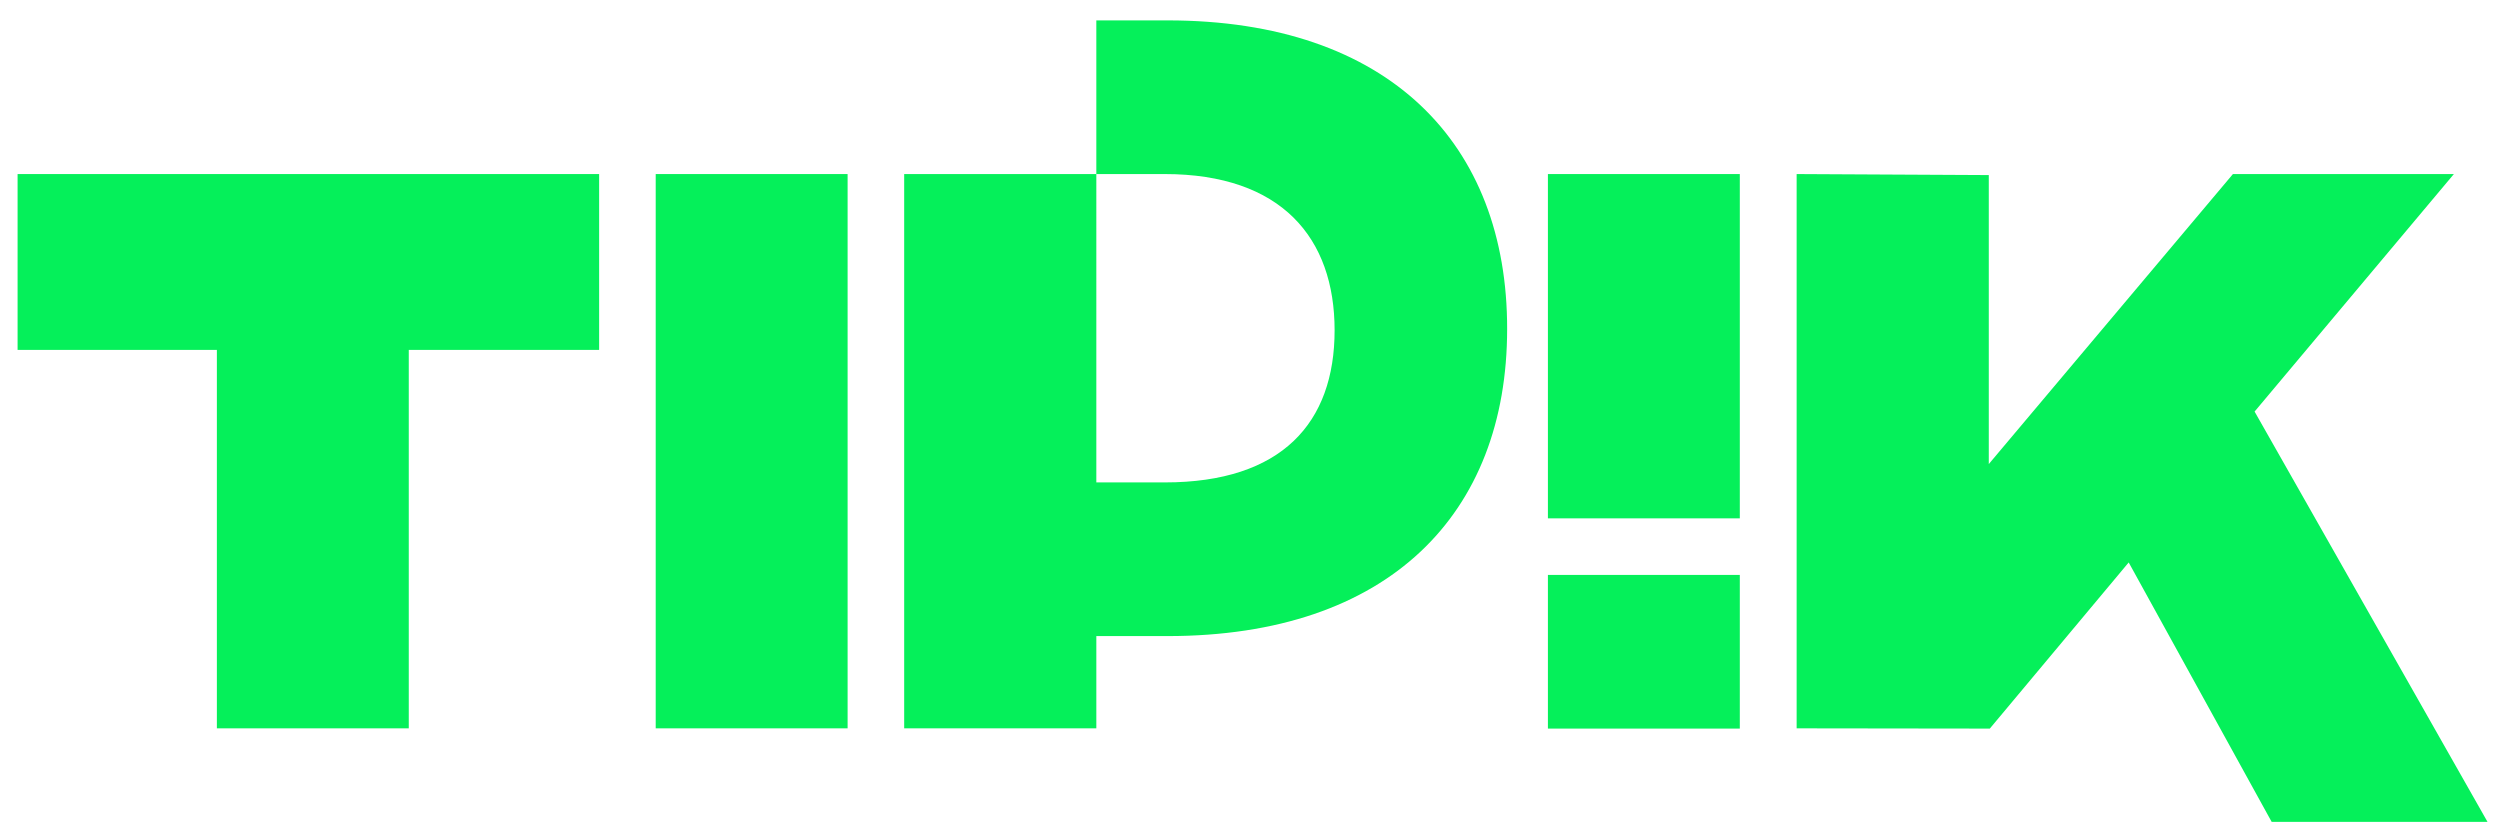 <?xml version="1.0" encoding="utf-8"?>
<!-- Generator: Adobe Illustrator 24.2.3, SVG Export Plug-In . SVG Version: 6.00 Build 0)  -->
<svg version="1.1" id="Calque_1" xmlns="http://www.w3.org/2000/svg" xmlns:xlink="http://www.w3.org/1999/xlink" x="0px" y="0px"
	 viewBox="0 0 981 328" style="enable-background:new 0 0 981 328;" xml:space="preserve">
<style type="text/css">
	.st0{fill:#05F05A;}
</style>
<g>
	<g>
		<rect x="257.3" y="68.3" class="st0" width="75.3" height="217.5"/>
	</g>
	<path class="st0" d="M458.1,8h-27.9v60.3h26.8c45.9,0,66.7,25.1,66.7,61.3c0,36.3-20.7,59.7-66.6,59.7h-26.9V68.3h-75.4v217.5h75.4
		v-36.2h27.9c86.9,0,133.3-48,133.3-120.5C591.5,56.5,545.1,8,458.1,8z"/>
	<polygon class="st0" points="884.7,161.5 962.9,68.3 876.2,68.3 780.4,182.1 780.4,68.7 705,68.3 705,285.8 780.8,285.9 
		835.3,220.7 891.4,322.5 976.1,322.5 	"/>
	<polygon class="st0" points="6.9,68.3 6.9,137.3 85.1,137.3 85.1,285.8 160.4,285.8 160.4,137.3 235.1,137.3 235.1,68.3 	"/>
	<g>
		<g>
			<rect x="607.4" y="68.3" class="st0" width="75.3" height="135.1"/>
		</g>
		<rect x="607.4" y="225.6" class="st0" width="75.3" height="60.3"/>
	</g>
</g>
</svg>
